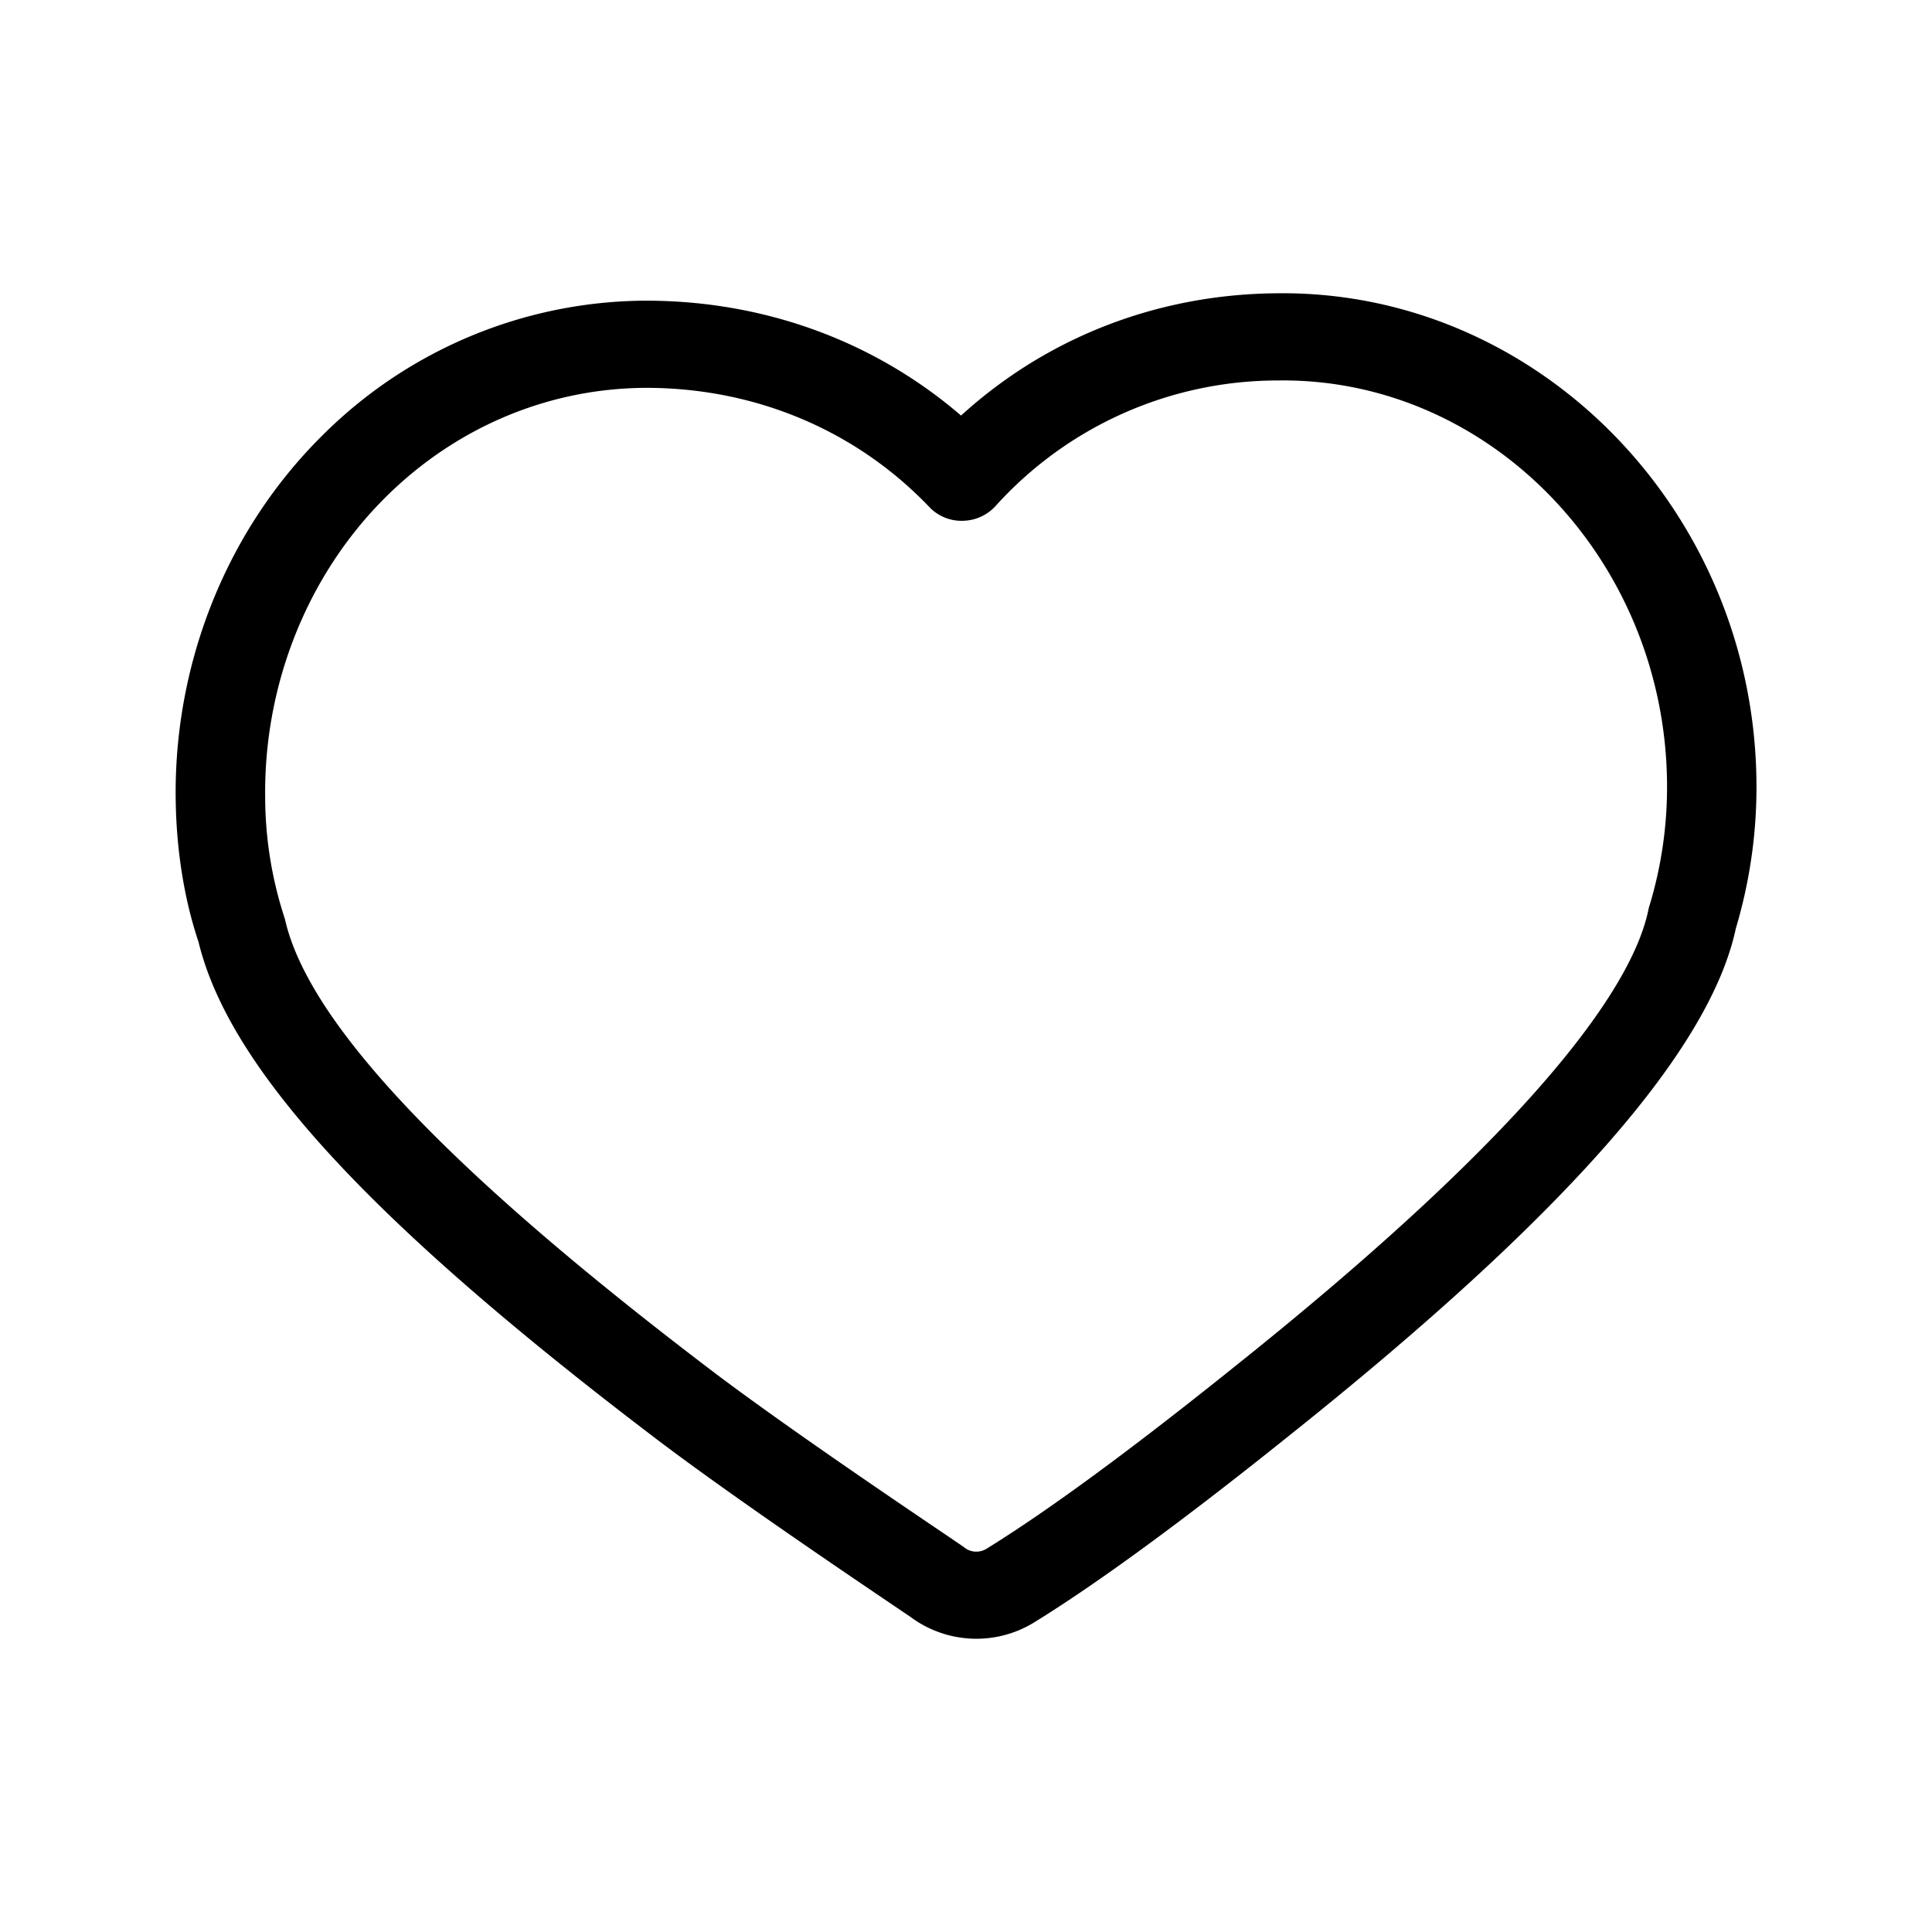 <svg xmlns="http://www.w3.org/2000/svg" viewBox="0 0 32 32"><path d="M21.243 4.857l-.139.001c-1.959.026-3.774.739-5.186 2.025-1.433-1.233-3.259-1.903-5.222-1.903a7.623 7.623 0 0 0-5.358 2.234C3.764 8.772 2.88 10.968 2.91 13.237c.01.838.14 1.654.378 2.364.512 2.11 2.883 4.673 7.678 8.305 1.221.918 3.044 2.151 3.82 2.676l.301.204a1.827 1.827 0 0 0 2.042.086c1.055-.651 2.47-1.687 4.203-3.077 4.559-3.634 6.987-6.388 7.419-8.418a8.184 8.184 0 0 0 .341-2.457c-.059-4.446-3.577-8.063-7.848-8.063zm6.077 10.141c-.006.022-.012.043-.016.065-.233 1.147-1.621 3.4-6.913 7.619-1.688 1.354-3.052 2.354-4.056 2.973a.32.32 0 0 1-.375-.034l-.325-.221c-.769-.52-2.57-1.738-3.76-2.632-4.408-3.339-6.747-5.798-7.15-7.52-.005-.023-.012-.045-.019-.067a6.48 6.48 0 0 1-.314-1.959c-.026-1.889.705-3.71 2.003-4.995C7.564 7.07 9.093 6.43 10.7 6.424c1.808 0 3.474.7 4.691 1.972a.732.732 0 0 0 .552.23.75.75 0 0 0 .546-.244 6.296 6.296 0 0 1 4.632-2.08l.128-.001c3.459 0 6.313 2.978 6.362 6.639a6.787 6.787 0 0 1-.29 2.06z"/></svg>